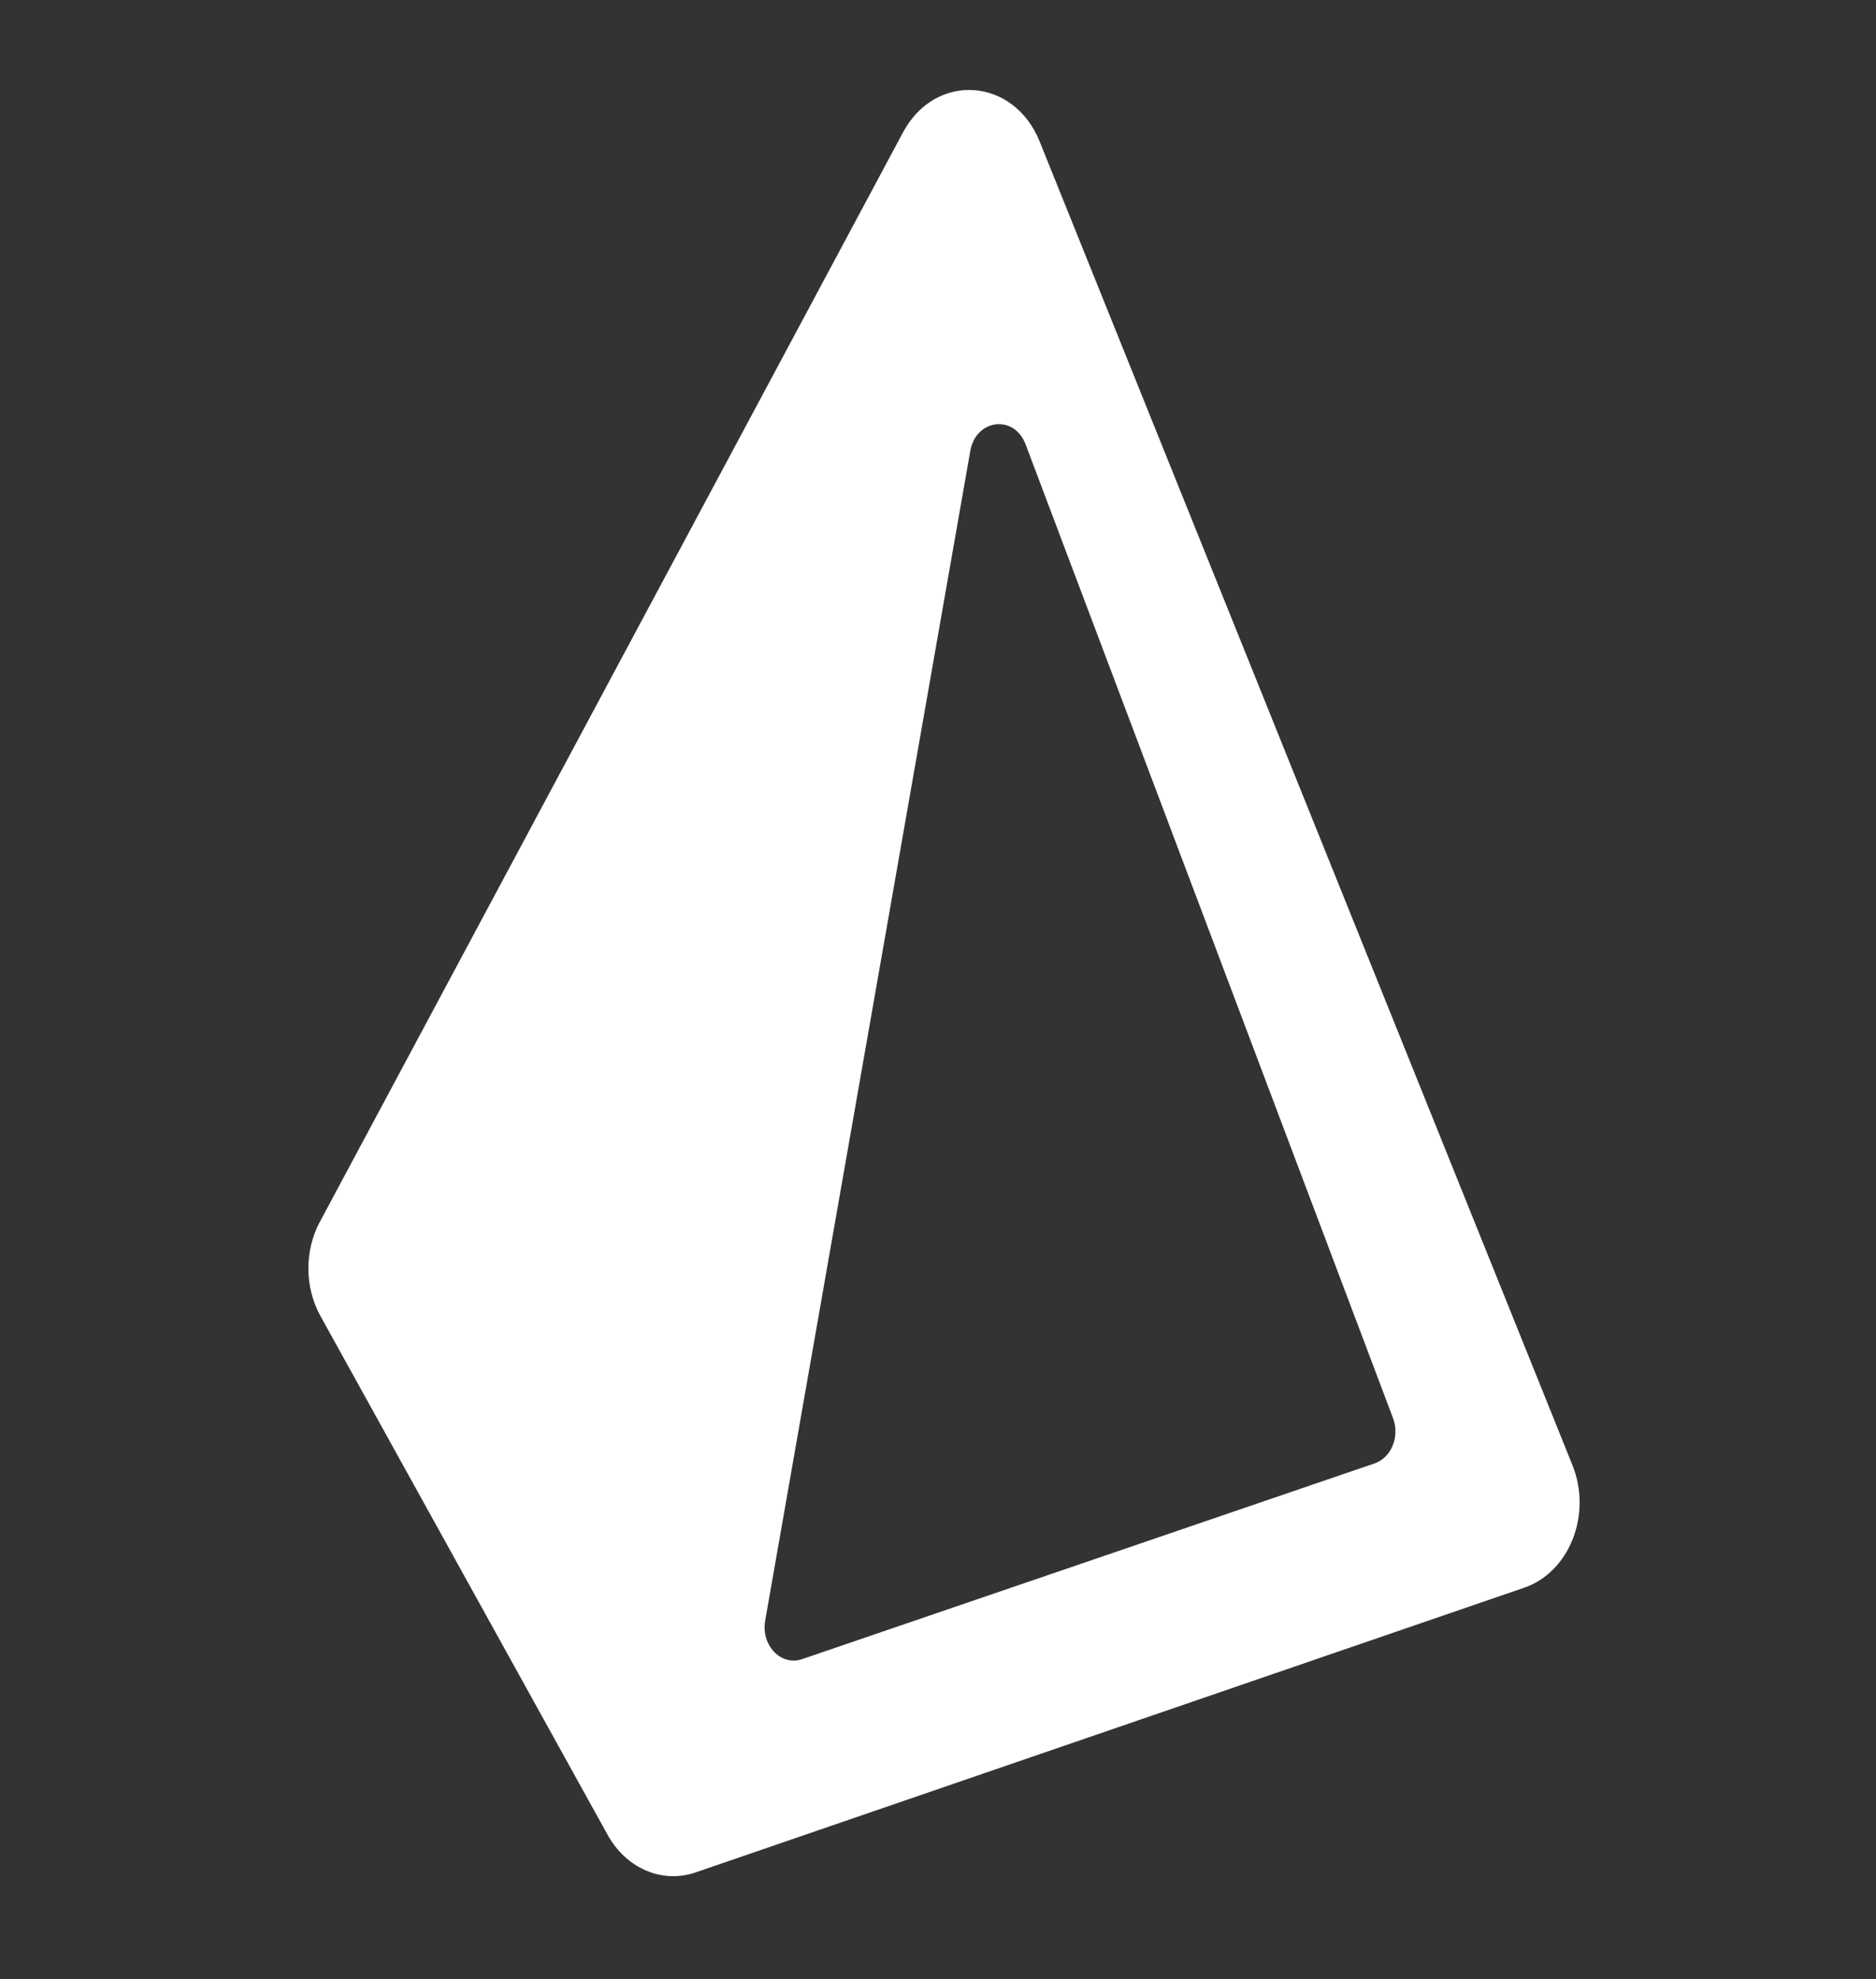 <svg width="146" height="154" viewBox="0 0 146 154" fill="none" xmlns="http://www.w3.org/2000/svg">
<rect x="0" y="0" width="146" height="154" fill="#333333" stroke="none"/>
<path fill-rule="evenodd" clip-rule="evenodd" d="M24.939 102.409C23.704 100.178 23.686 97.337 24.891 95.085L70.276 10.304C72.8 5.589 78.895 6.001 80.917 11.024L122.378 114.022C123.916 117.844 122.145 122.34 118.626 123.549L54.13 145.708C51.535 146.599 48.739 145.404 47.289 142.784L24.939 102.409ZM79.815 34.575C78.933 32.24 75.949 32.599 75.512 35.094L59.55 126.113C59.213 128.032 60.782 129.671 62.42 129.112L106.981 113.878C108.282 113.433 108.952 111.788 108.414 110.361L79.815 34.575Z" fill="white"/>
</svg>
